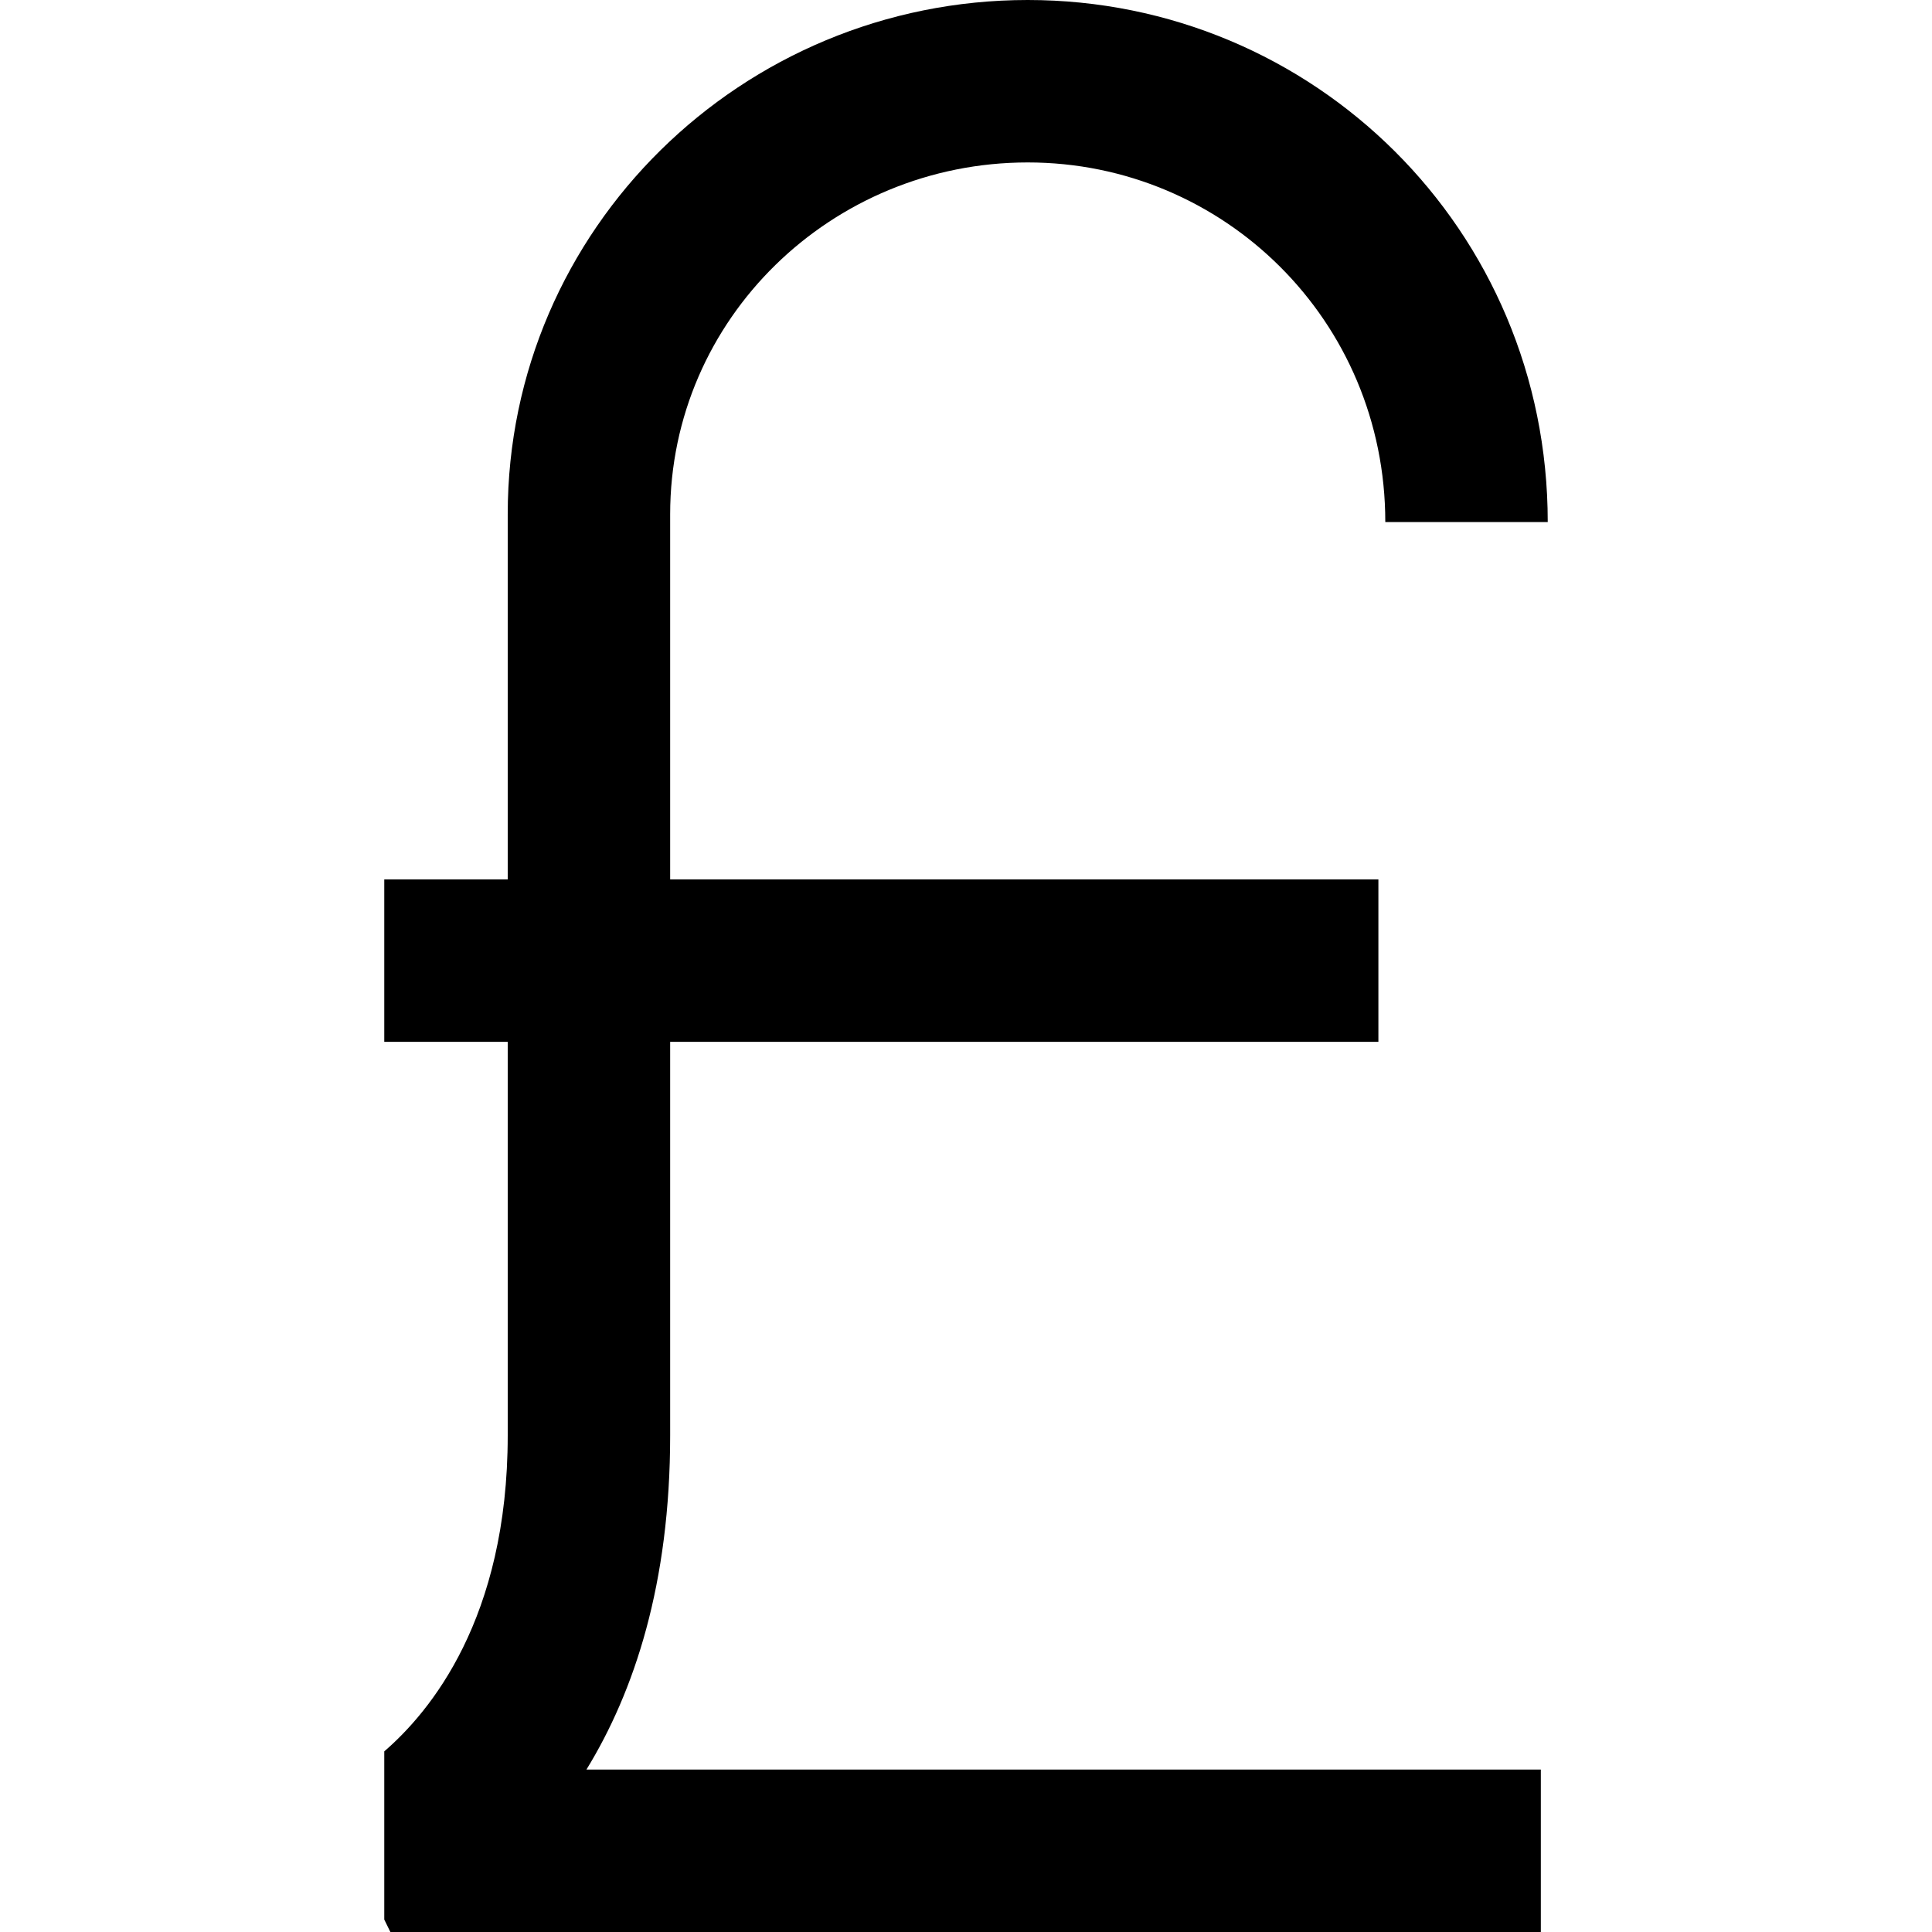 <?xml version="1.0" encoding="iso-8859-1"?>
<!-- Uploaded to: SVG Repo, www.svgrepo.com, Generator: SVG Repo Mixer Tools -->
<!DOCTYPE svg PUBLIC "-//W3C//DTD SVG 1.1//EN" "http://www.w3.org/Graphics/SVG/1.1/DTD/svg11.dtd">
<svg fill="#000000" version="1.1" id="Layer_1" xmlns="http://www.w3.org/2000/svg" xmlns:xlink="http://www.w3.org/1999/xlink" 
	 width="800px" height="800px" viewBox="0 0 612.002 612.002"
	 xml:space="preserve">
<g>
	<g>
		<g>
			<path d="M212.287,454.668V330.02h224.348v-51.456H212.287V162.92c0-61.994,51.155-111.464,113.27-111.464
				c62.111,0,113.264,50.102,113.264,113.907h51.457C490.277,72.742,416.039,0,325.557,0c-90.487,0-164.726,72.553-164.726,162.92
				v115.646h-39.106v51.456h39.106v124.649c0,58.178-24.699,87.666-39.106,100.114v53.271l1.931,3.945H488.09v-51.456H185.769
				C200.915,535.846,212.287,501.685,212.287,454.668z"/>
		</g>
	</g>
</g>
</svg>